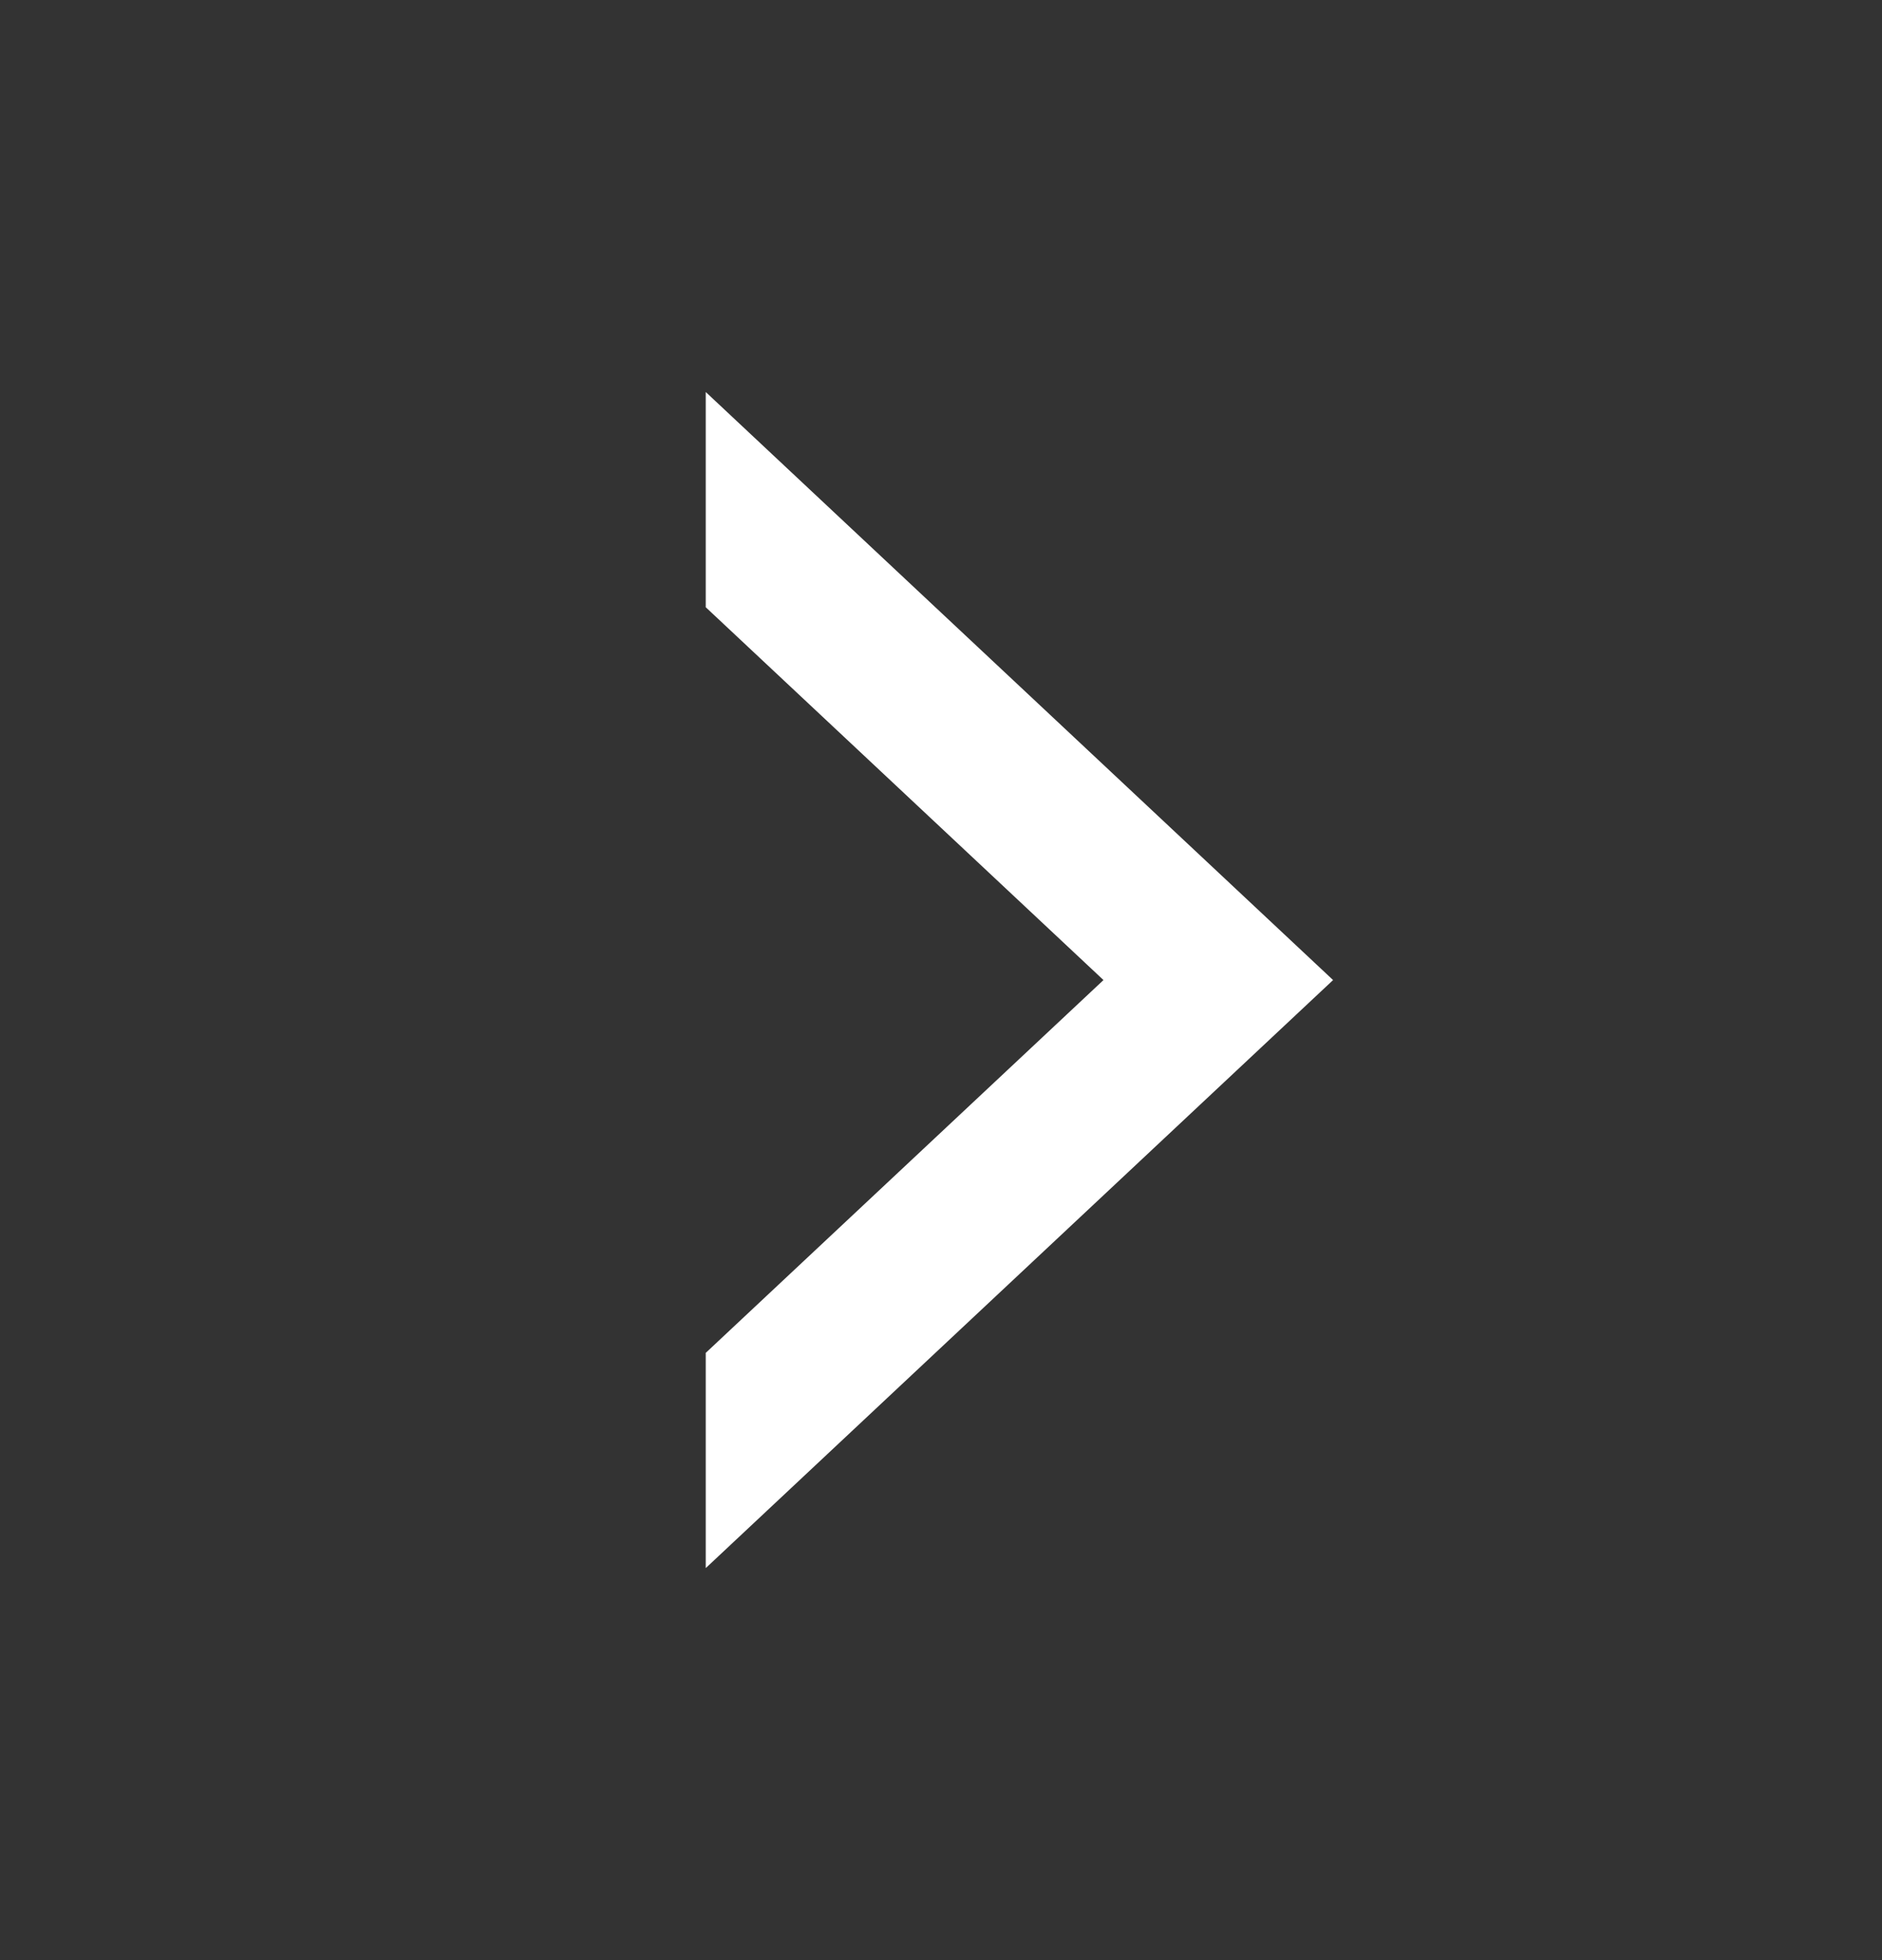 <svg width="24" height="25" viewBox="0 0 24 25" fill="none" xmlns="http://www.w3.org/2000/svg">
<rect x="0" y="0" width="24" height="25" fill="#333333" stroke="none"/>
<mask id="mask0_115_3373" style="mask-type:alpha" maskUnits="userSpaceOnUse" x="0" y="0" width="24" height="25">
<rect y="0.5" width="24" height="24" fill="#D9D9D9"/>
</mask>
<g mask="url(#mask0_115_3373)">
<path d="M9 20L17 12.5L9 5L9 7.745L14.072 12.5L9 17.255L9 20Z" fill="white"/>
</g>
</svg>
